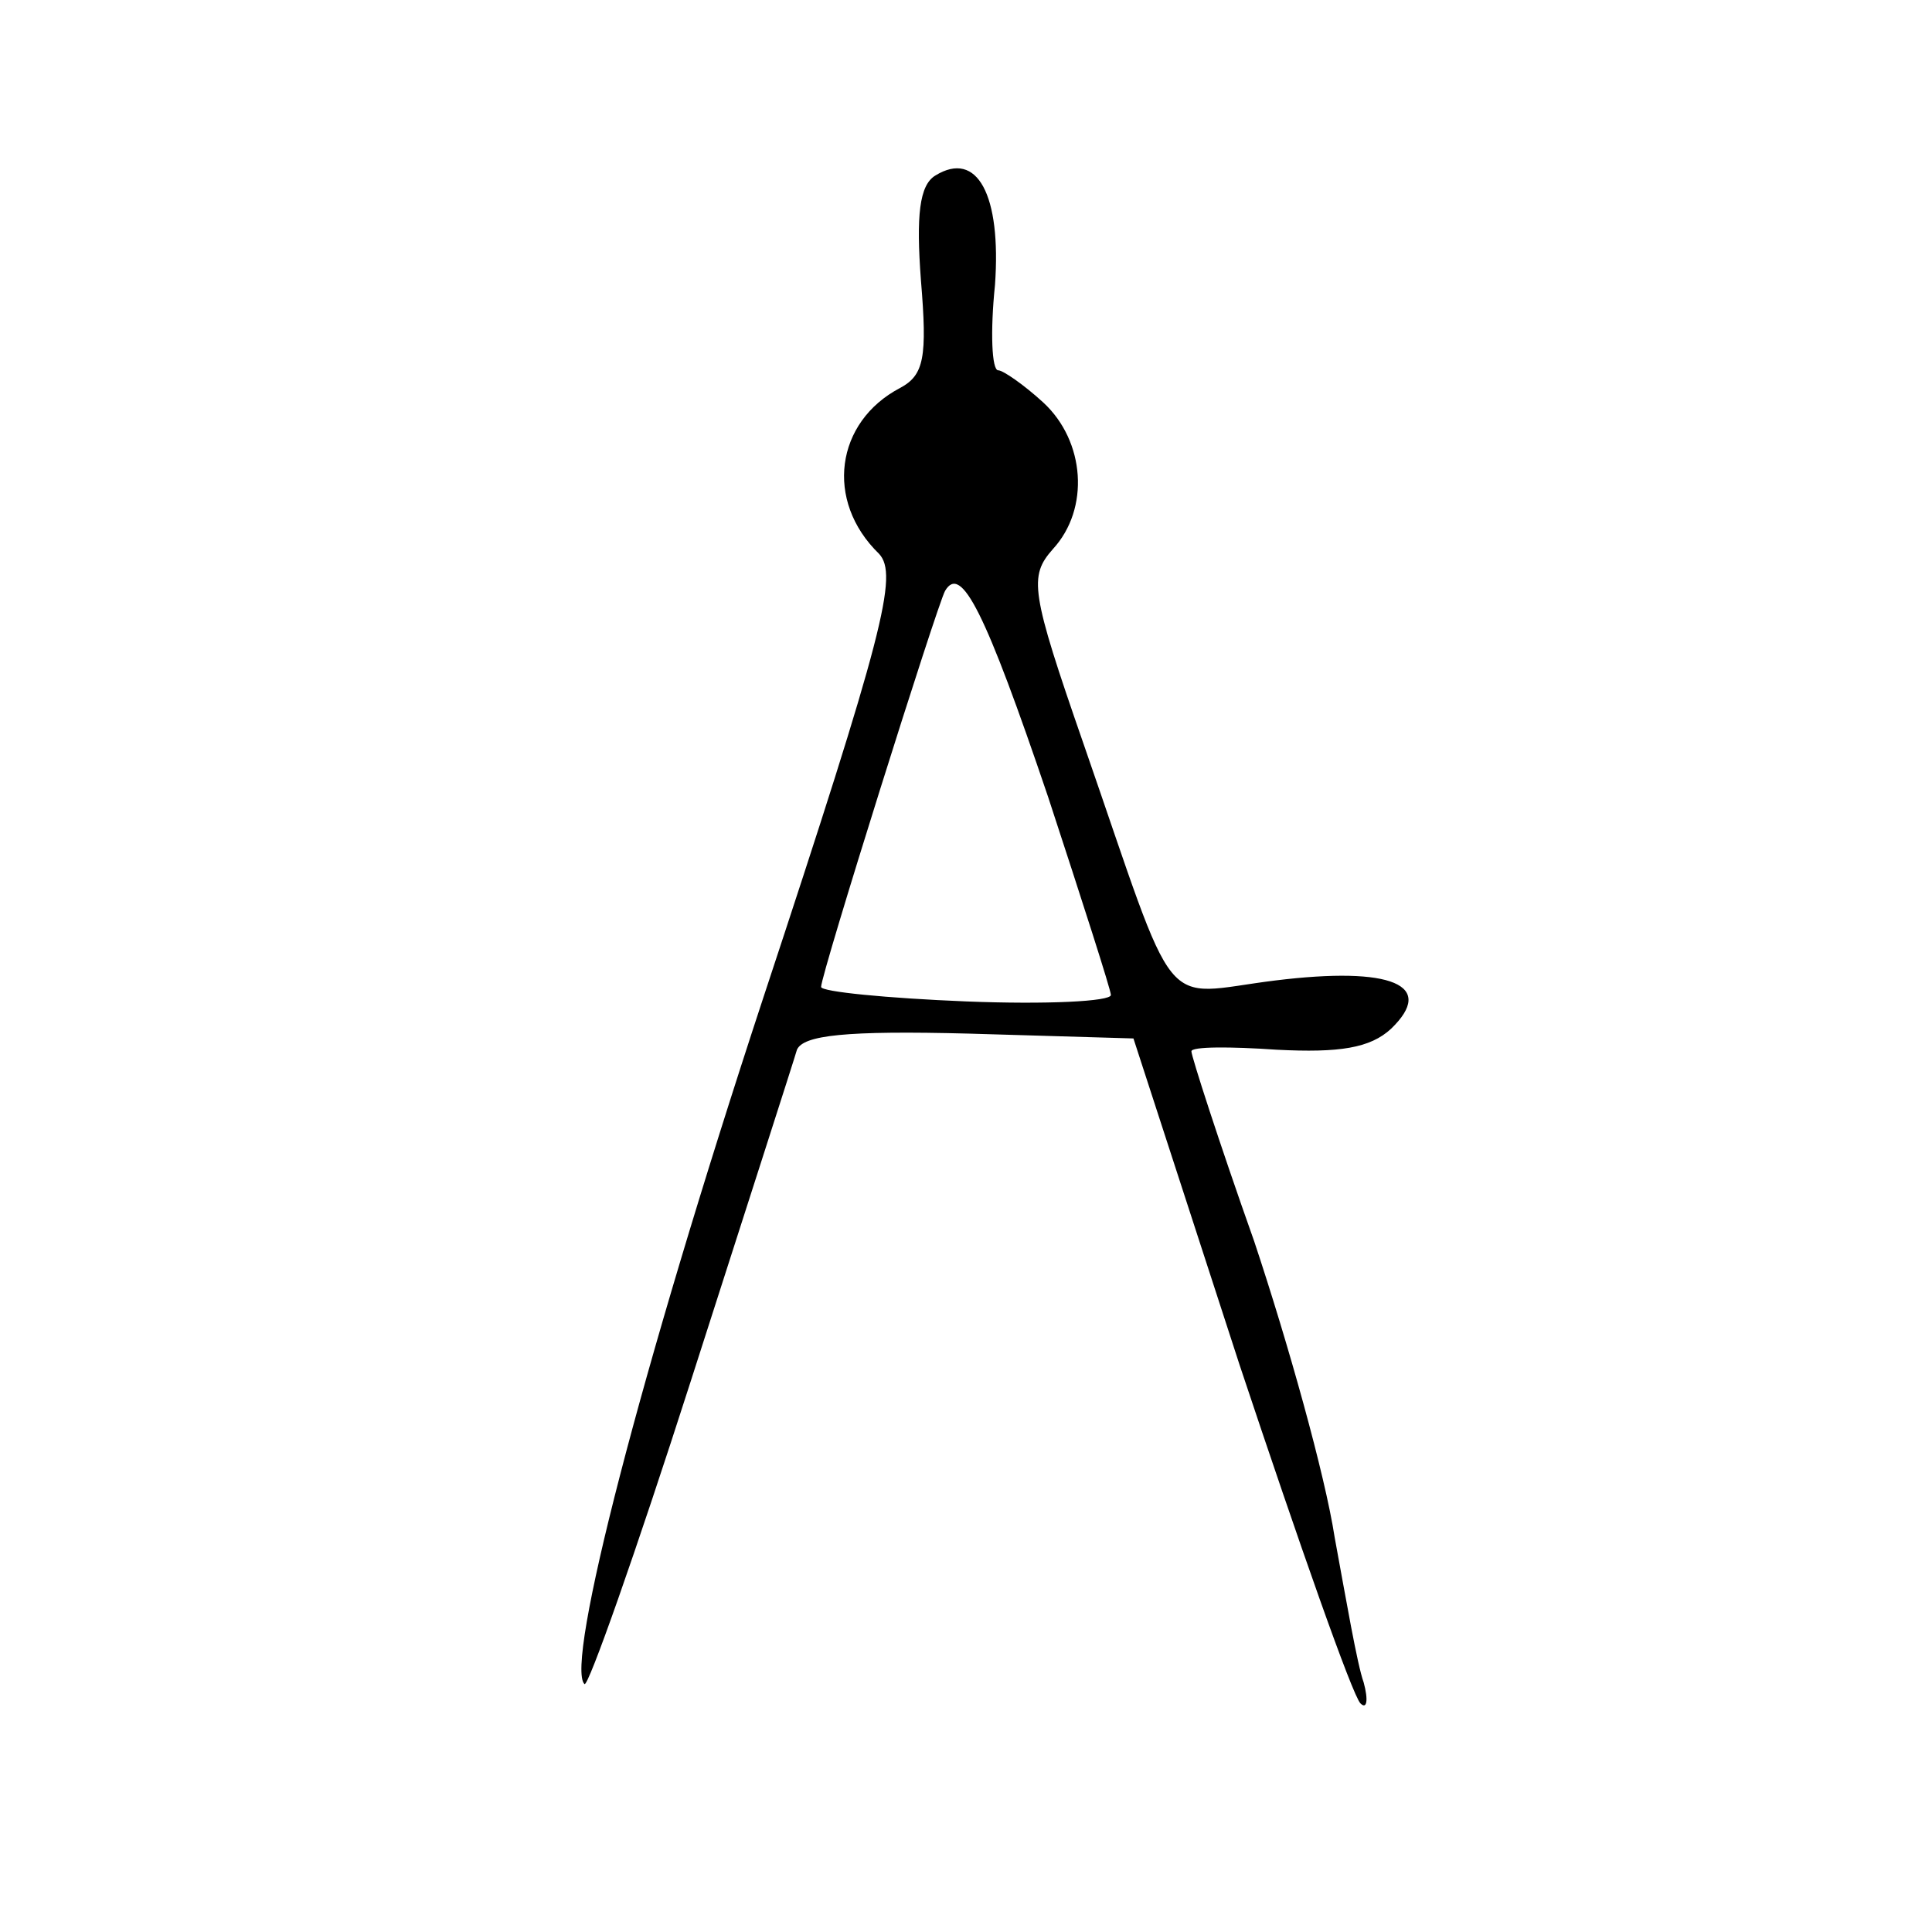 <?xml version="1.0" standalone="no"?>
<!DOCTYPE svg PUBLIC "-//W3C//DTD SVG 20010904//EN"
 "http://www.w3.org/TR/2001/REC-SVG-20010904/DTD/svg10.dtd">
<svg version="1.0" xmlns="http://www.w3.org/2000/svg"
 width="120pt" height="120pt" viewBox="0 0 120 120"
 preserveAspectRatio="xMidYMid meet">
<g transform="translate(0,120) scale(0.1,-0.1)"
fill="#000000" stroke="none">
<path d="M581 1091 c-10 -6 -12 -25 -9 -65 4 -48 2 -59 -13 -67 -40 -21 -47
-70 -13 -103 12 -13 3 -49 -72 -276 -77 -234 -123 -414 -111 -426 2 -3 32 82
66 188 34 106 64 199 66 206 4 9 30 12 107 10 l102 -3 66 -203 c37 -111 70
-205 75 -210 4 -4 5 2 2 13 -4 11 -11 52 -18 90 -6 39 -29 121 -50 184 -22 62
-39 115 -39 118 0 3 24 3 53 1 39 -2 58 1 71 13 28 27 1 39 -72 30 -73 -9 -59
-26 -119 147 -33 95 -34 104 -19 121 23 25 20 67 -6 91 -12 11 -25 20 -28 20
-4 0 -5 24 -2 53 4 56 -11 84 -37 68z m70 -386 c21 -64 39 -120 39 -123 0 -4
-40 -6 -90 -4 -49 2 -90 6 -90 9 0 8 72 237 77 246 10 17 25 -13 64 -128z"/>
</g>
</svg>
